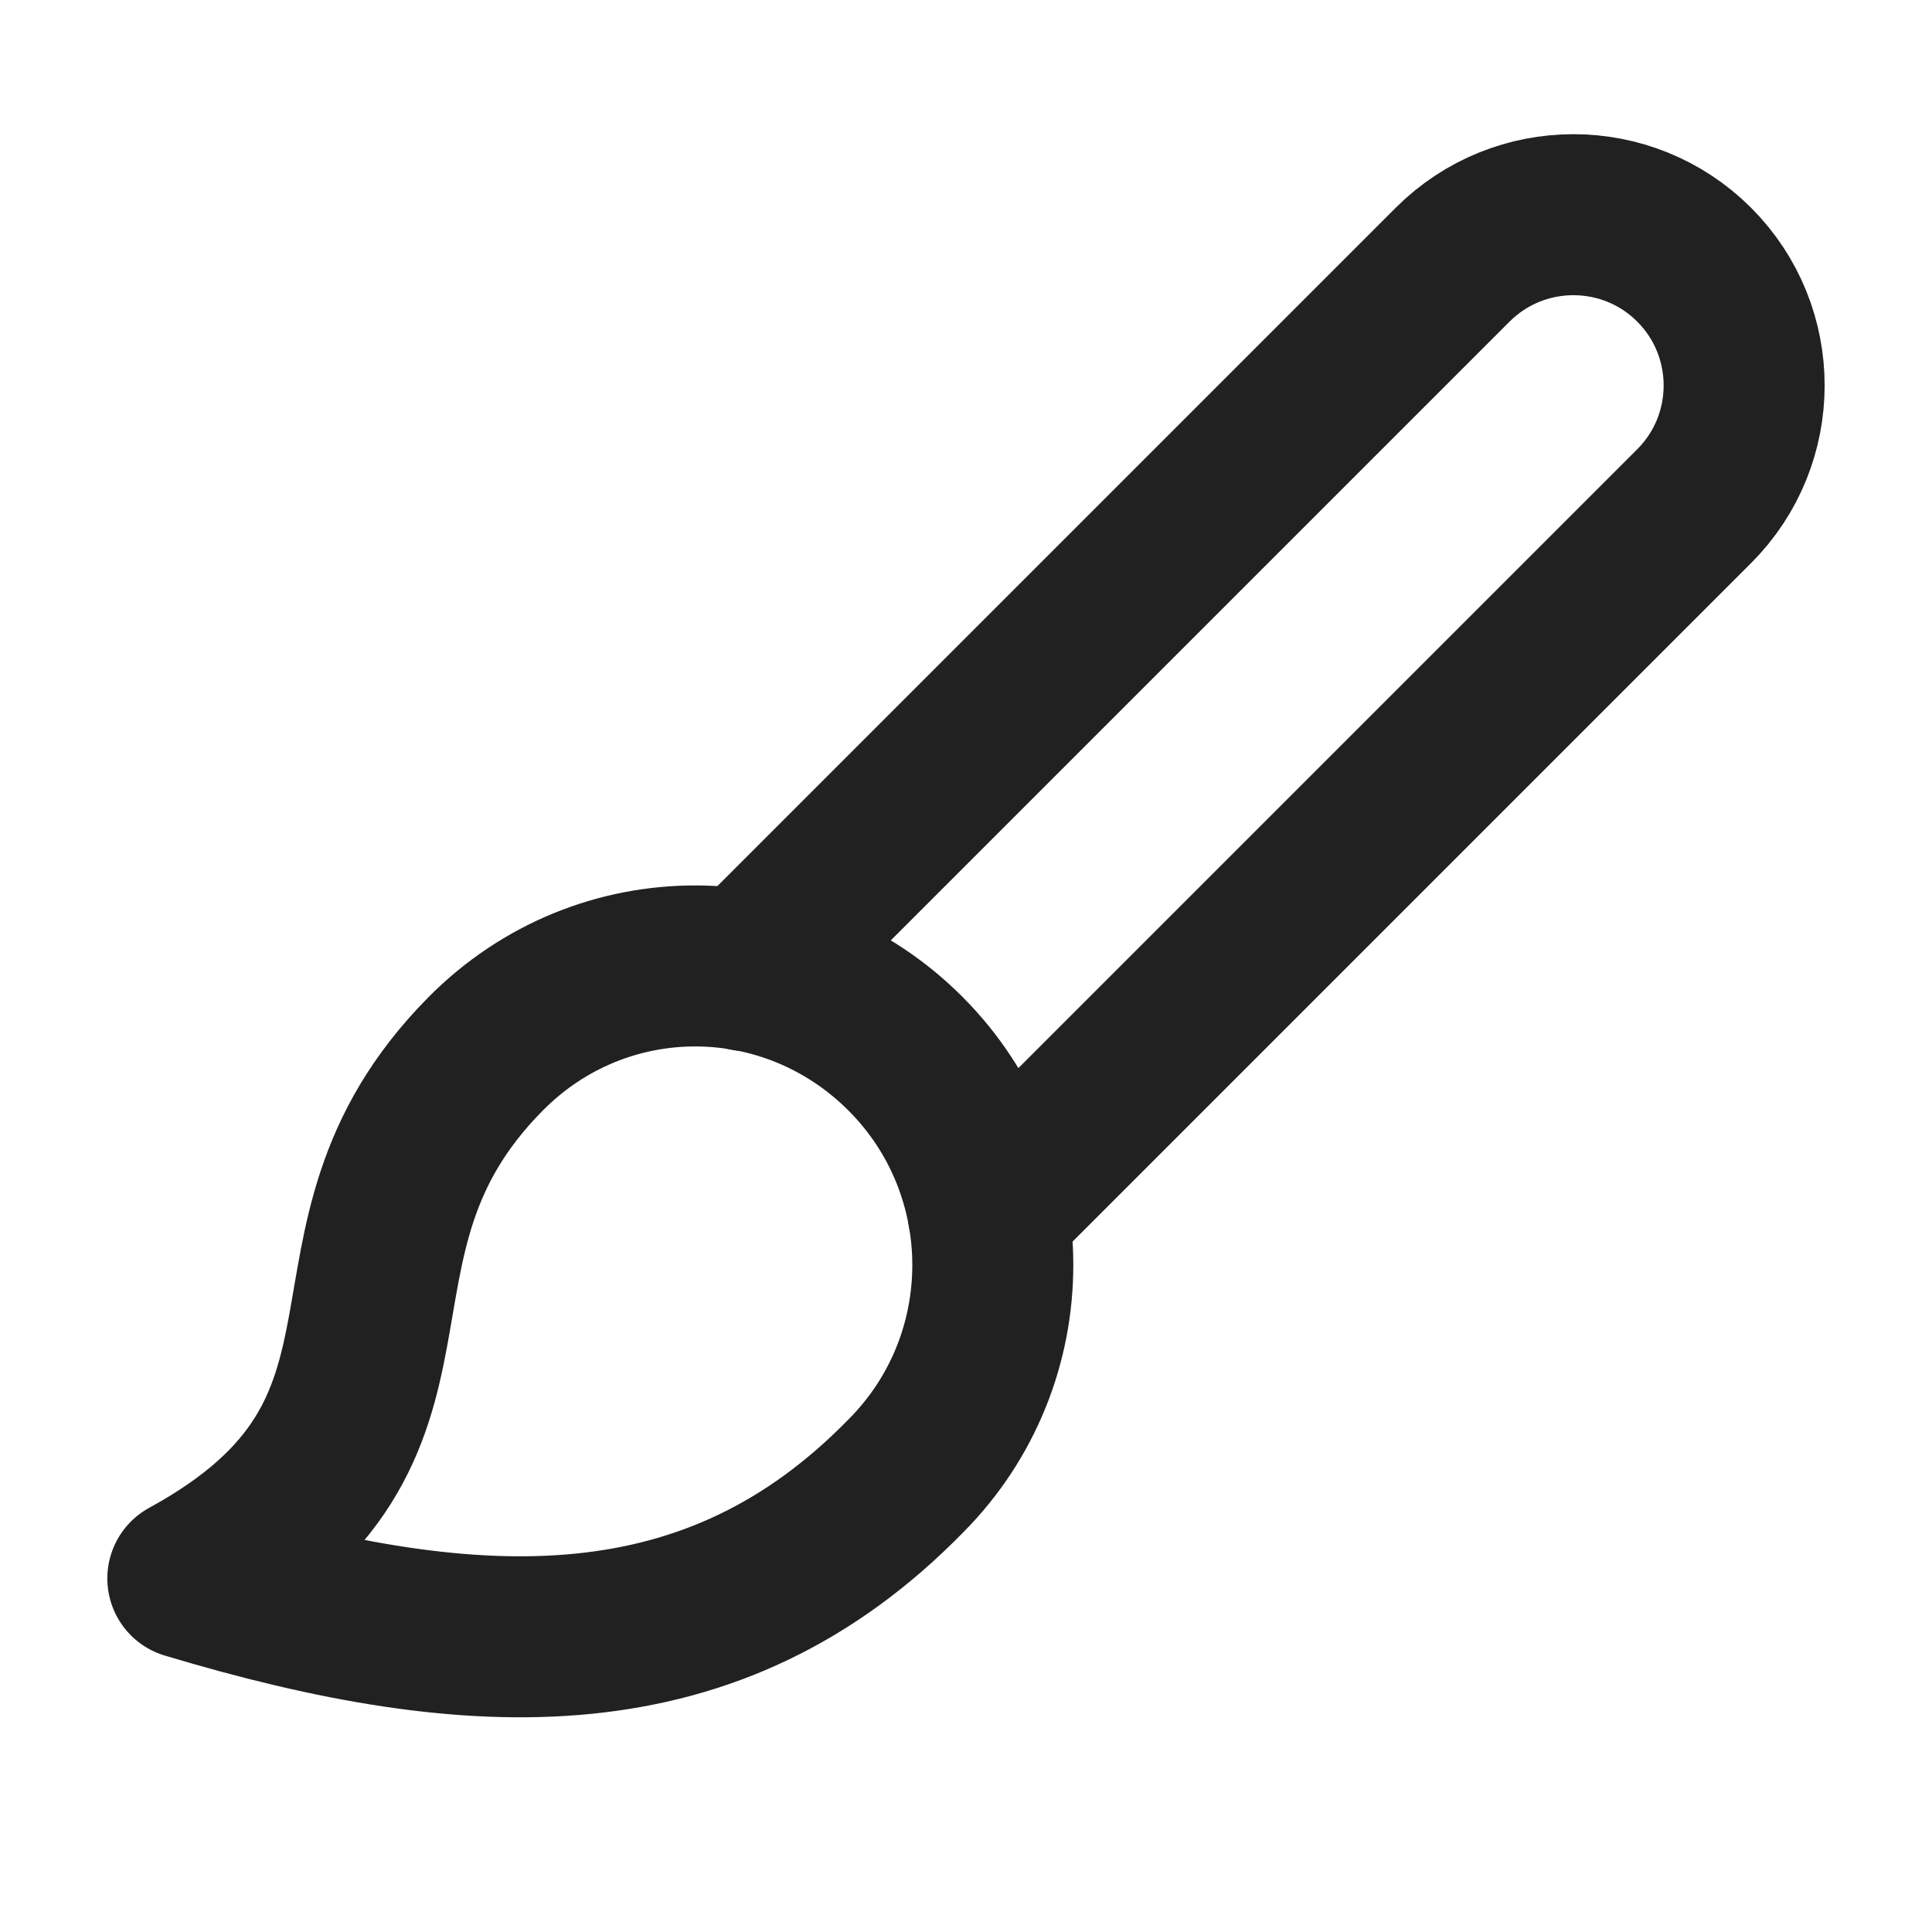 <svg xmlns="http://www.w3.org/2000/svg" height="18" width="18" viewBox="0 0 18 18"><title>paintbrush</title><g stroke-width="1.5" fill="none" stroke="#212121" class="nc-icon-wrapper"><path d="M6.956,9.044L13.534,2.466c.621-.621,1.629-.621,2.25,0h0c.621,.621,.621,1.629,0,2.25l-6.578,6.578" stroke-linecap="round" stroke-linejoin="round"></path><path d="M1.75,14.706c2.703,.812,4.896,.88,6.689-.955,1.081-1.085,1.081-2.845,0-3.931s-2.826-1.102-3.916,0c-1.773,1.792-.225,3.494-2.773,4.886Z" stroke-linecap="round" stroke-linejoin="round" stroke="#212121"></path></g></svg>